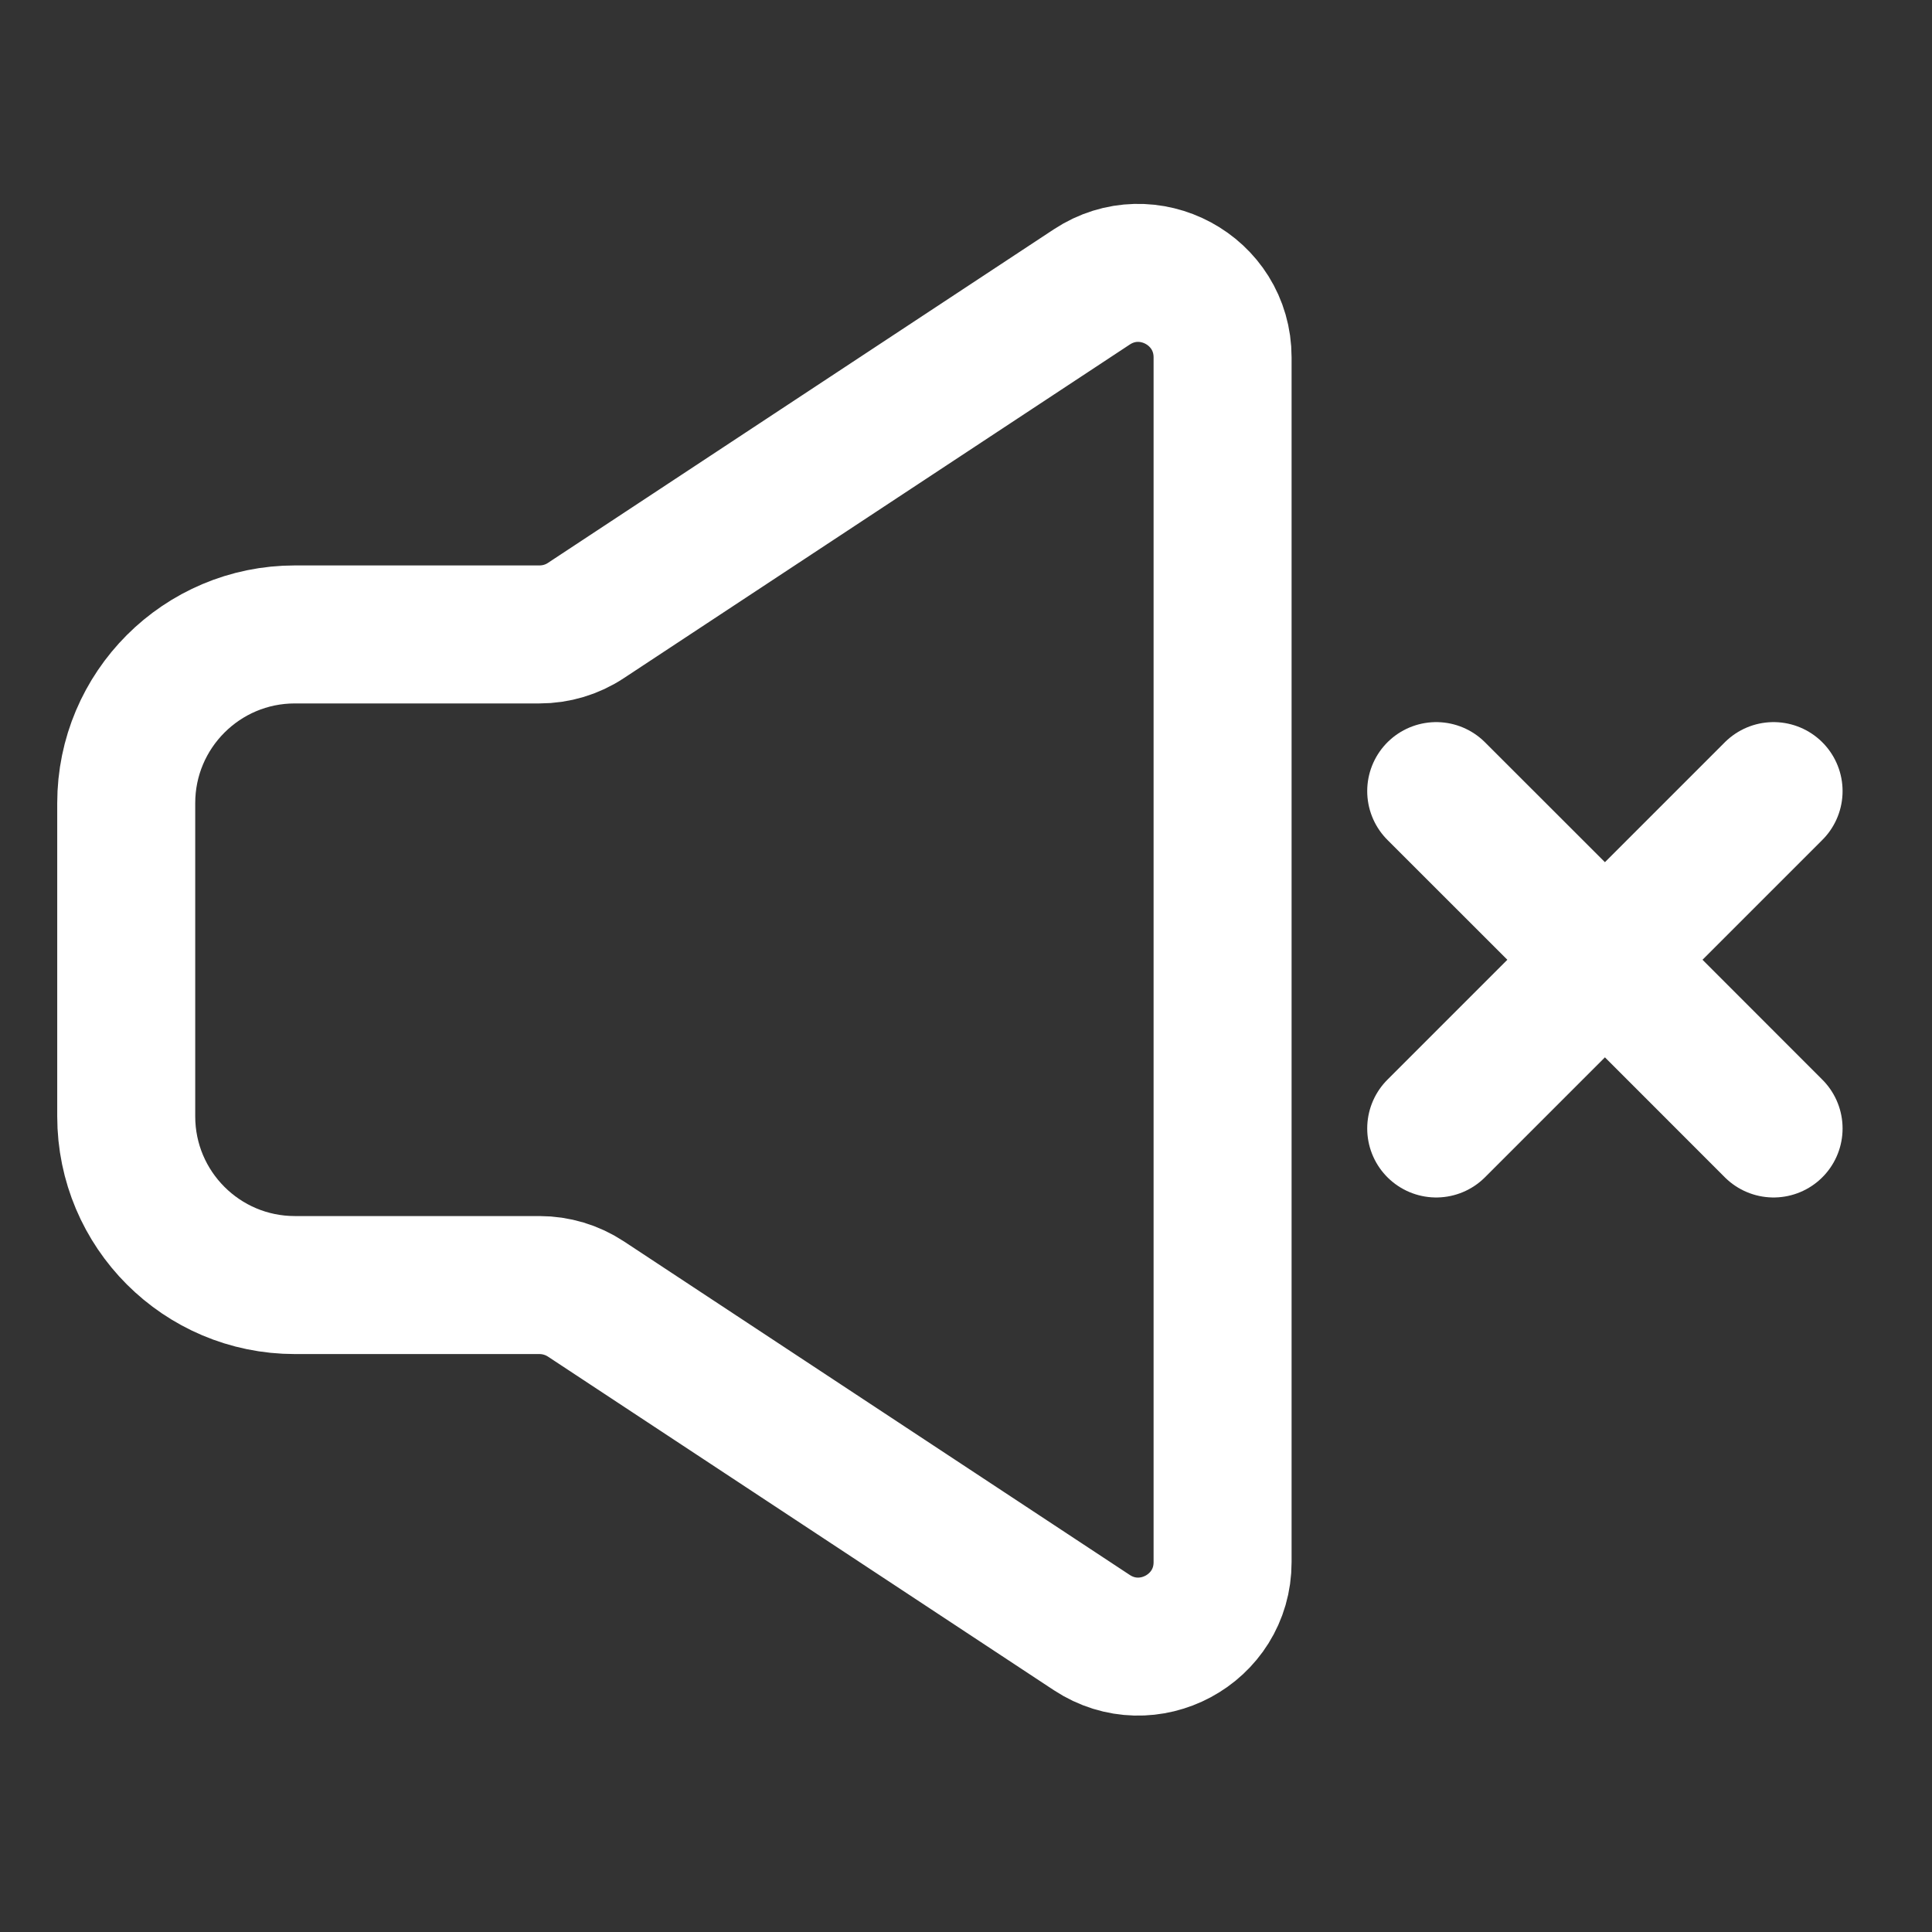 <svg width="21" height="21" viewBox="0 0 21 21" fill="none" xmlns="http://www.w3.org/2000/svg">
<rect x="0" y="0" width="21" height="21" fill="#333333" stroke="none"/>
<g clip-path="url(#clip0_2160_35004)">
<path d="M15.611 12.266L17.445 10.432M17.445 10.432L19.278 8.599M17.445 10.432L15.611 8.599M17.445 10.432L19.278 12.266" stroke="#FFFFFF" stroke-width="1.5" stroke-linecap="round" stroke-linejoin="round"/>
<path d="M1.372 12.134V8.73C1.372 7.717 2.193 6.896 3.205 6.896H5.864C6.043 6.896 6.219 6.844 6.368 6.745L11.867 3.119C12.477 2.717 13.289 3.154 13.289 3.885V16.98C13.289 17.71 12.477 18.147 11.867 17.745L6.368 14.119C6.219 14.021 6.043 13.968 5.864 13.968H3.205C2.193 13.968 1.372 13.147 1.372 12.134Z" stroke="#FFFFFF" stroke-width="1.5"/>
</g>
<defs>
<clipPath id="clip0_2160_35004">
<rect width="20" height="20" fill="white" transform="translate(0.08 0.432)"/>
</clipPath>
</defs>
</svg>
